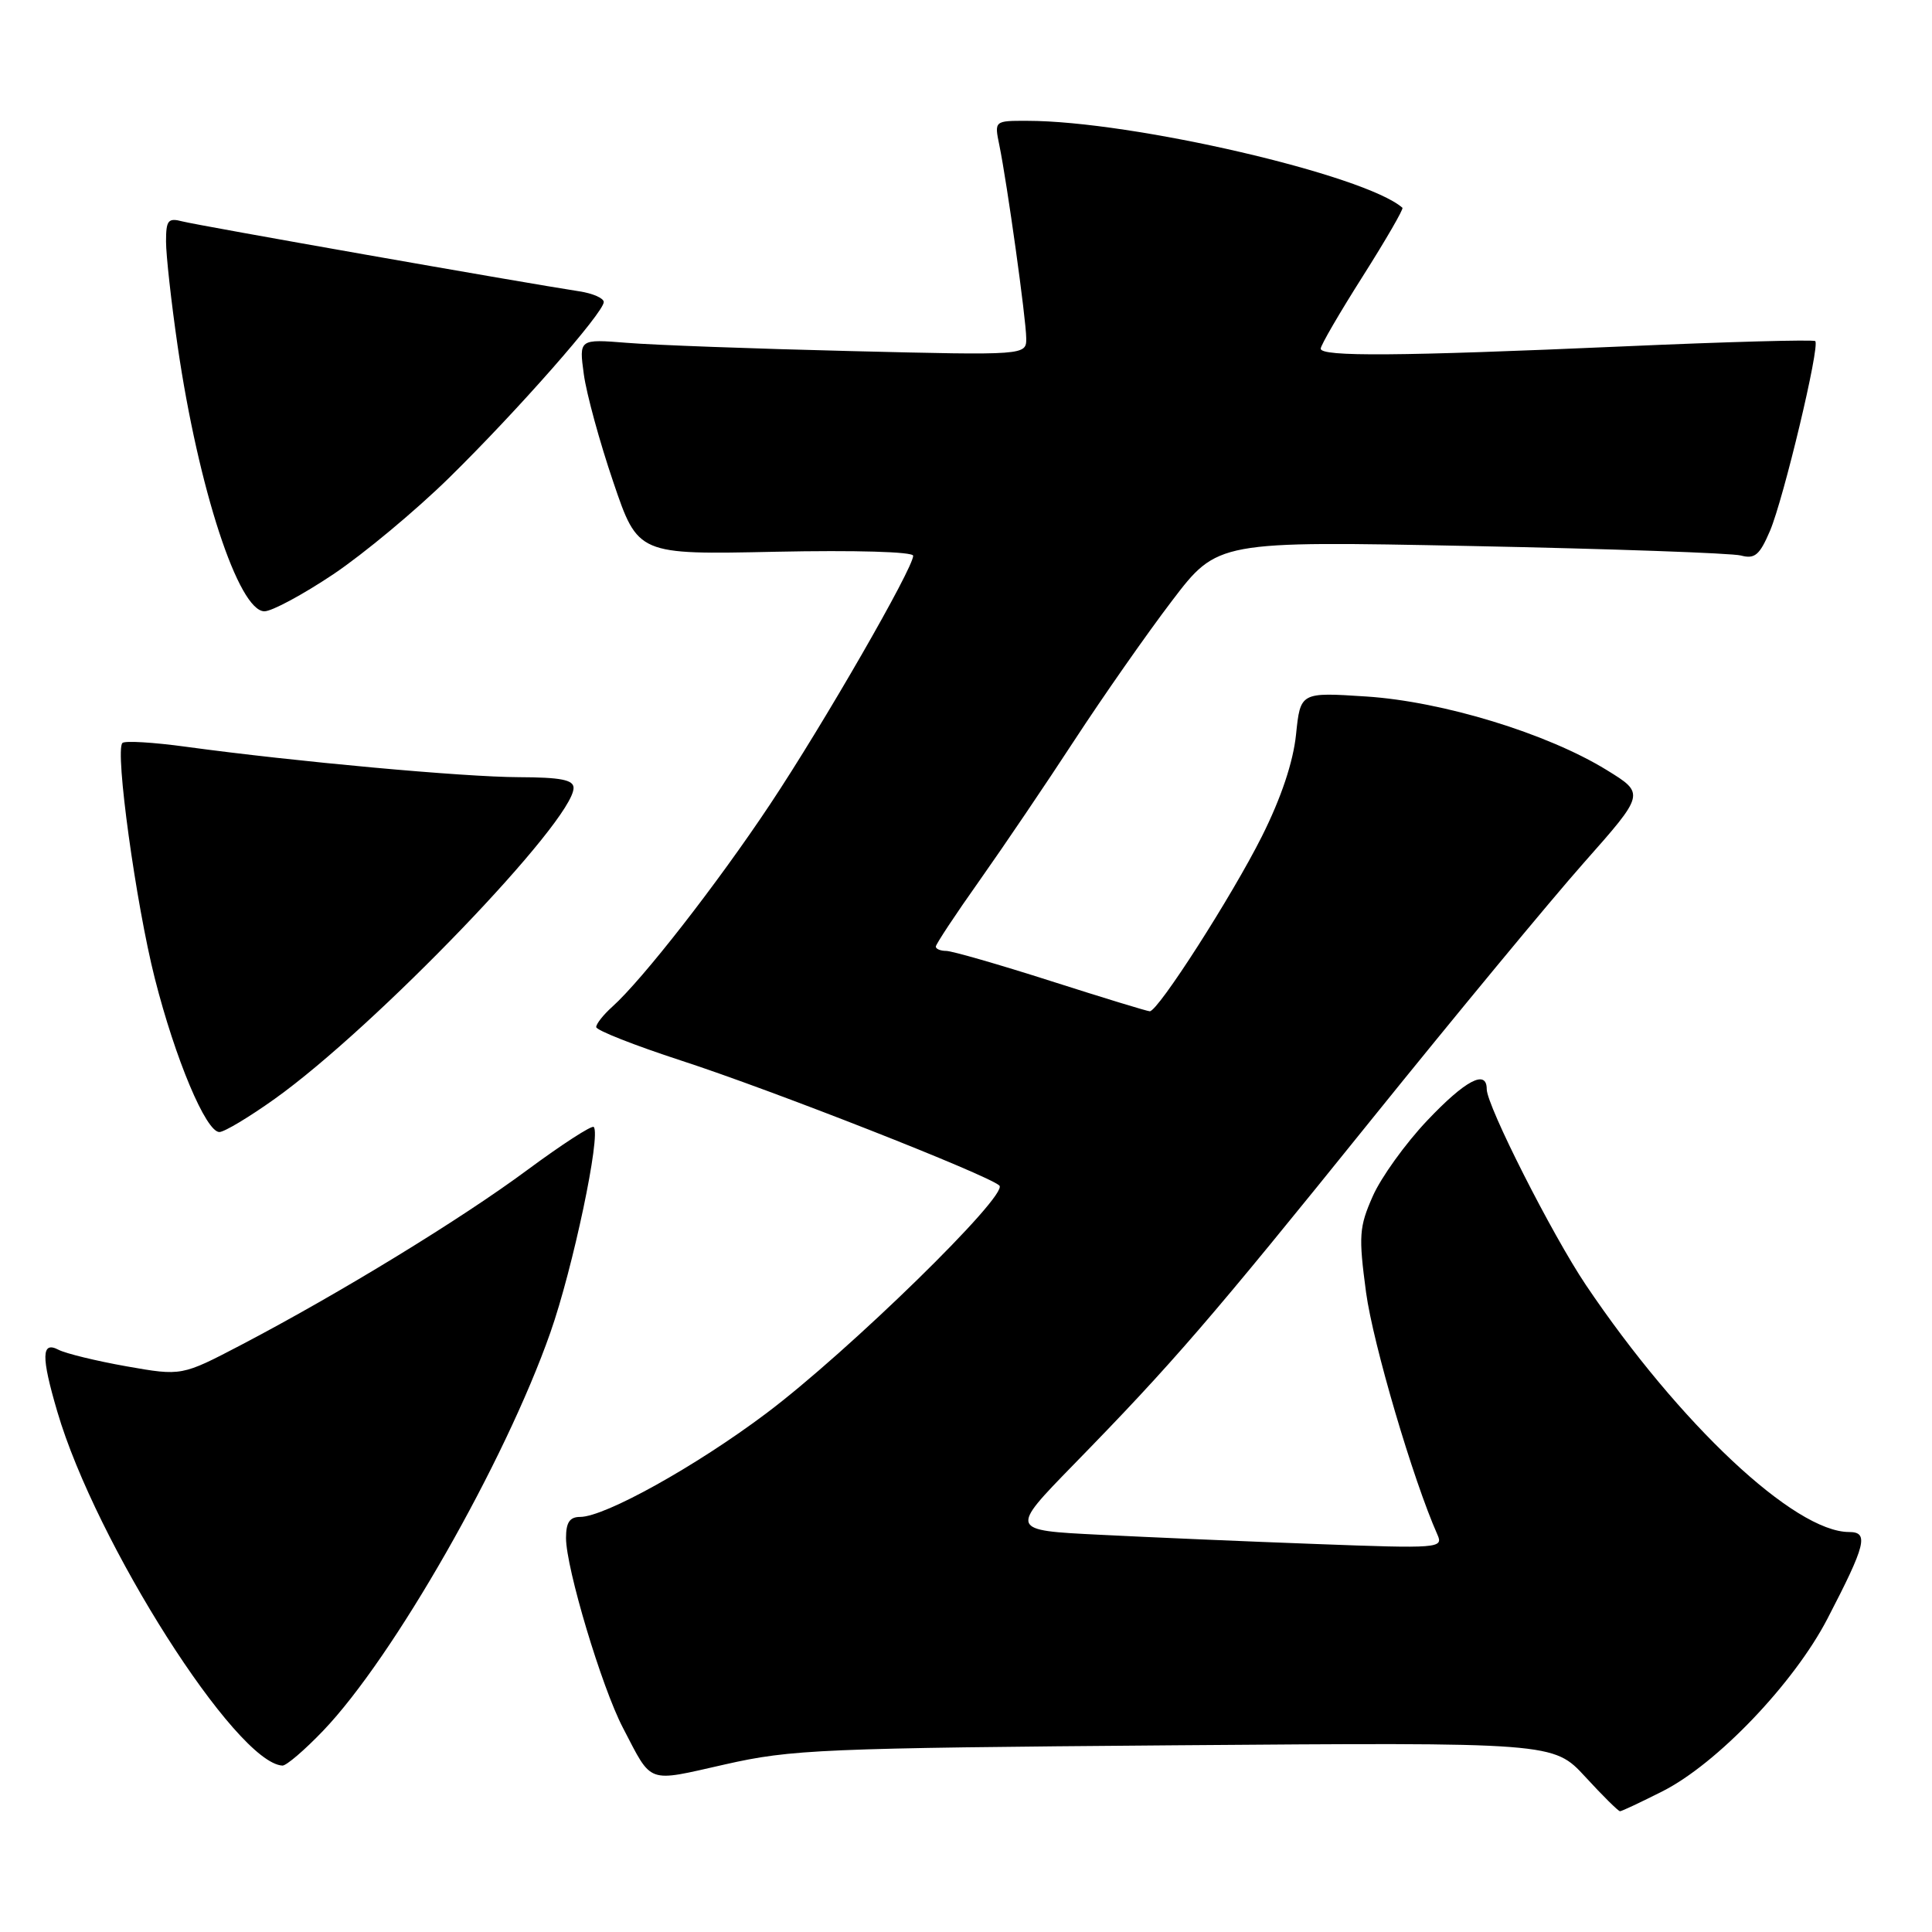 <?xml version="1.0" encoding="UTF-8" standalone="no"?>
<!DOCTYPE svg PUBLIC "-//W3C//DTD SVG 1.1//EN" "http://www.w3.org/Graphics/SVG/1.1/DTD/svg11.dtd" >
<svg xmlns="http://www.w3.org/2000/svg" xmlns:xlink="http://www.w3.org/1999/xlink" version="1.1" viewBox="0 0 256 256">
 <g >
 <path fill="currentColor"
d=" M 220.28 237.36 C 227.50 233.72 237.70 223.05 242.14 214.50 C 247.24 204.68 247.66 203.00 245.02 203.00 C 237.79 203.00 222.53 188.67 210.14 170.27 C 205.66 163.60 197.00 146.51 197.00 144.32 C 197.00 141.64 194.16 143.14 189.09 148.50 C 186.23 151.52 182.99 156.02 181.90 158.50 C 180.09 162.59 180.01 163.75 181.01 171.25 C 181.94 178.10 187.23 196.07 190.47 203.36 C 191.27 205.15 190.64 205.20 174.40 204.59 C 165.11 204.25 152.16 203.69 145.64 203.36 C 133.78 202.77 133.78 202.77 142.20 194.13 C 155.42 180.59 160.29 174.95 181.70 148.38 C 192.73 134.70 205.40 119.37 209.86 114.33 C 217.98 105.16 217.98 105.16 212.89 102.03 C 205.01 97.18 191.17 92.95 181.04 92.29 C 172.31 91.72 172.31 91.72 171.73 97.34 C 171.35 100.98 169.77 105.71 167.21 110.82 C 163.27 118.68 153.46 134.00 152.35 134.00 C 152.03 134.00 146.14 132.20 139.26 130.00 C 132.38 127.80 126.13 126.00 125.37 126.00 C 124.62 126.00 124.00 125.74 124.00 125.43 C 124.00 125.12 126.60 121.18 129.79 116.68 C 132.97 112.18 138.65 103.79 142.40 98.04 C 146.16 92.29 151.95 84.00 155.28 79.63 C 161.33 71.68 161.33 71.68 194.92 72.35 C 213.39 72.72 229.49 73.29 230.69 73.61 C 232.52 74.10 233.16 73.55 234.53 70.35 C 236.34 66.09 241.18 45.84 240.53 45.20 C 240.31 44.98 228.86 45.29 215.09 45.90 C 185.33 47.21 175.00 47.28 175.00 46.20 C 175.00 45.75 177.51 41.44 180.58 36.60 C 183.64 31.77 186.00 27.69 185.83 27.53 C 180.86 23.17 150.03 16.02 136.12 16.01 C 131.75 16.00 131.75 16.00 132.42 19.25 C 133.46 24.34 135.96 42.25 135.98 44.80 C 136.00 47.09 136.00 47.09 112.75 46.52 C 99.96 46.21 86.62 45.72 83.11 45.43 C 76.72 44.92 76.72 44.92 77.36 49.60 C 77.71 52.18 79.47 58.61 81.27 63.89 C 84.53 73.50 84.53 73.50 102.77 73.11 C 113.31 72.89 121.00 73.11 121.00 73.64 C 121.00 75.30 109.14 95.91 102.03 106.59 C 95.03 117.12 85.13 129.81 81.13 133.40 C 79.96 134.45 79.00 135.66 79.00 136.09 C 79.00 136.52 84.06 138.51 90.25 140.53 C 102.32 144.45 130.90 155.68 132.42 157.09 C 133.72 158.29 112.43 179.10 101.50 187.30 C 92.20 194.29 80.13 201.00 76.87 201.00 C 75.49 201.00 75.00 201.73 75.00 203.79 C 75.00 207.78 79.73 223.56 82.54 228.94 C 86.48 236.49 85.57 236.16 96.04 233.80 C 104.86 231.80 108.89 231.63 155.67 231.26 C 205.84 230.87 205.84 230.87 210.05 235.43 C 212.36 237.95 214.44 240.00 214.66 240.00 C 214.88 240.00 217.41 238.81 220.28 237.36 Z  M 42.82 229.33 C 52.13 219.61 66.90 193.73 72.92 176.59 C 75.92 168.07 79.66 150.32 78.67 149.33 C 78.41 149.08 74.47 151.63 69.91 155.00 C 61.12 161.52 45.01 171.37 31.97 178.20 C 24.07 182.33 24.07 182.33 16.79 181.05 C 12.78 180.34 8.71 179.35 7.75 178.85 C 5.48 177.66 5.44 179.74 7.60 187.07 C 12.70 204.43 31.25 233.60 37.42 233.95 C 37.93 233.98 40.36 231.90 42.82 229.33 Z  M 36.41 145.60 C 49.71 136.11 76.00 108.75 76.00 104.40 C 76.00 103.33 74.29 103.00 68.75 102.98 C 61.43 102.96 39.10 100.92 24.65 98.95 C 20.33 98.36 16.53 98.13 16.22 98.45 C 15.21 99.46 18.01 119.77 20.51 129.63 C 23.22 140.32 27.29 150.00 29.07 150.00 C 29.72 150.00 33.02 148.02 36.41 145.60 Z  M 44.17 76.09 C 48.20 73.38 55.10 67.64 59.51 63.31 C 68.54 54.45 80.00 41.42 80.00 40.02 C 80.00 39.51 78.54 38.87 76.75 38.60 C 69.50 37.49 26.21 29.87 24.18 29.34 C 22.27 28.84 22.00 29.17 22.00 32.01 C 22.00 33.79 22.69 40.03 23.54 45.87 C 26.29 64.74 31.61 81.00 35.04 81.00 C 36.03 81.00 40.13 78.79 44.17 76.09 Z "/>
</g>
</svg>